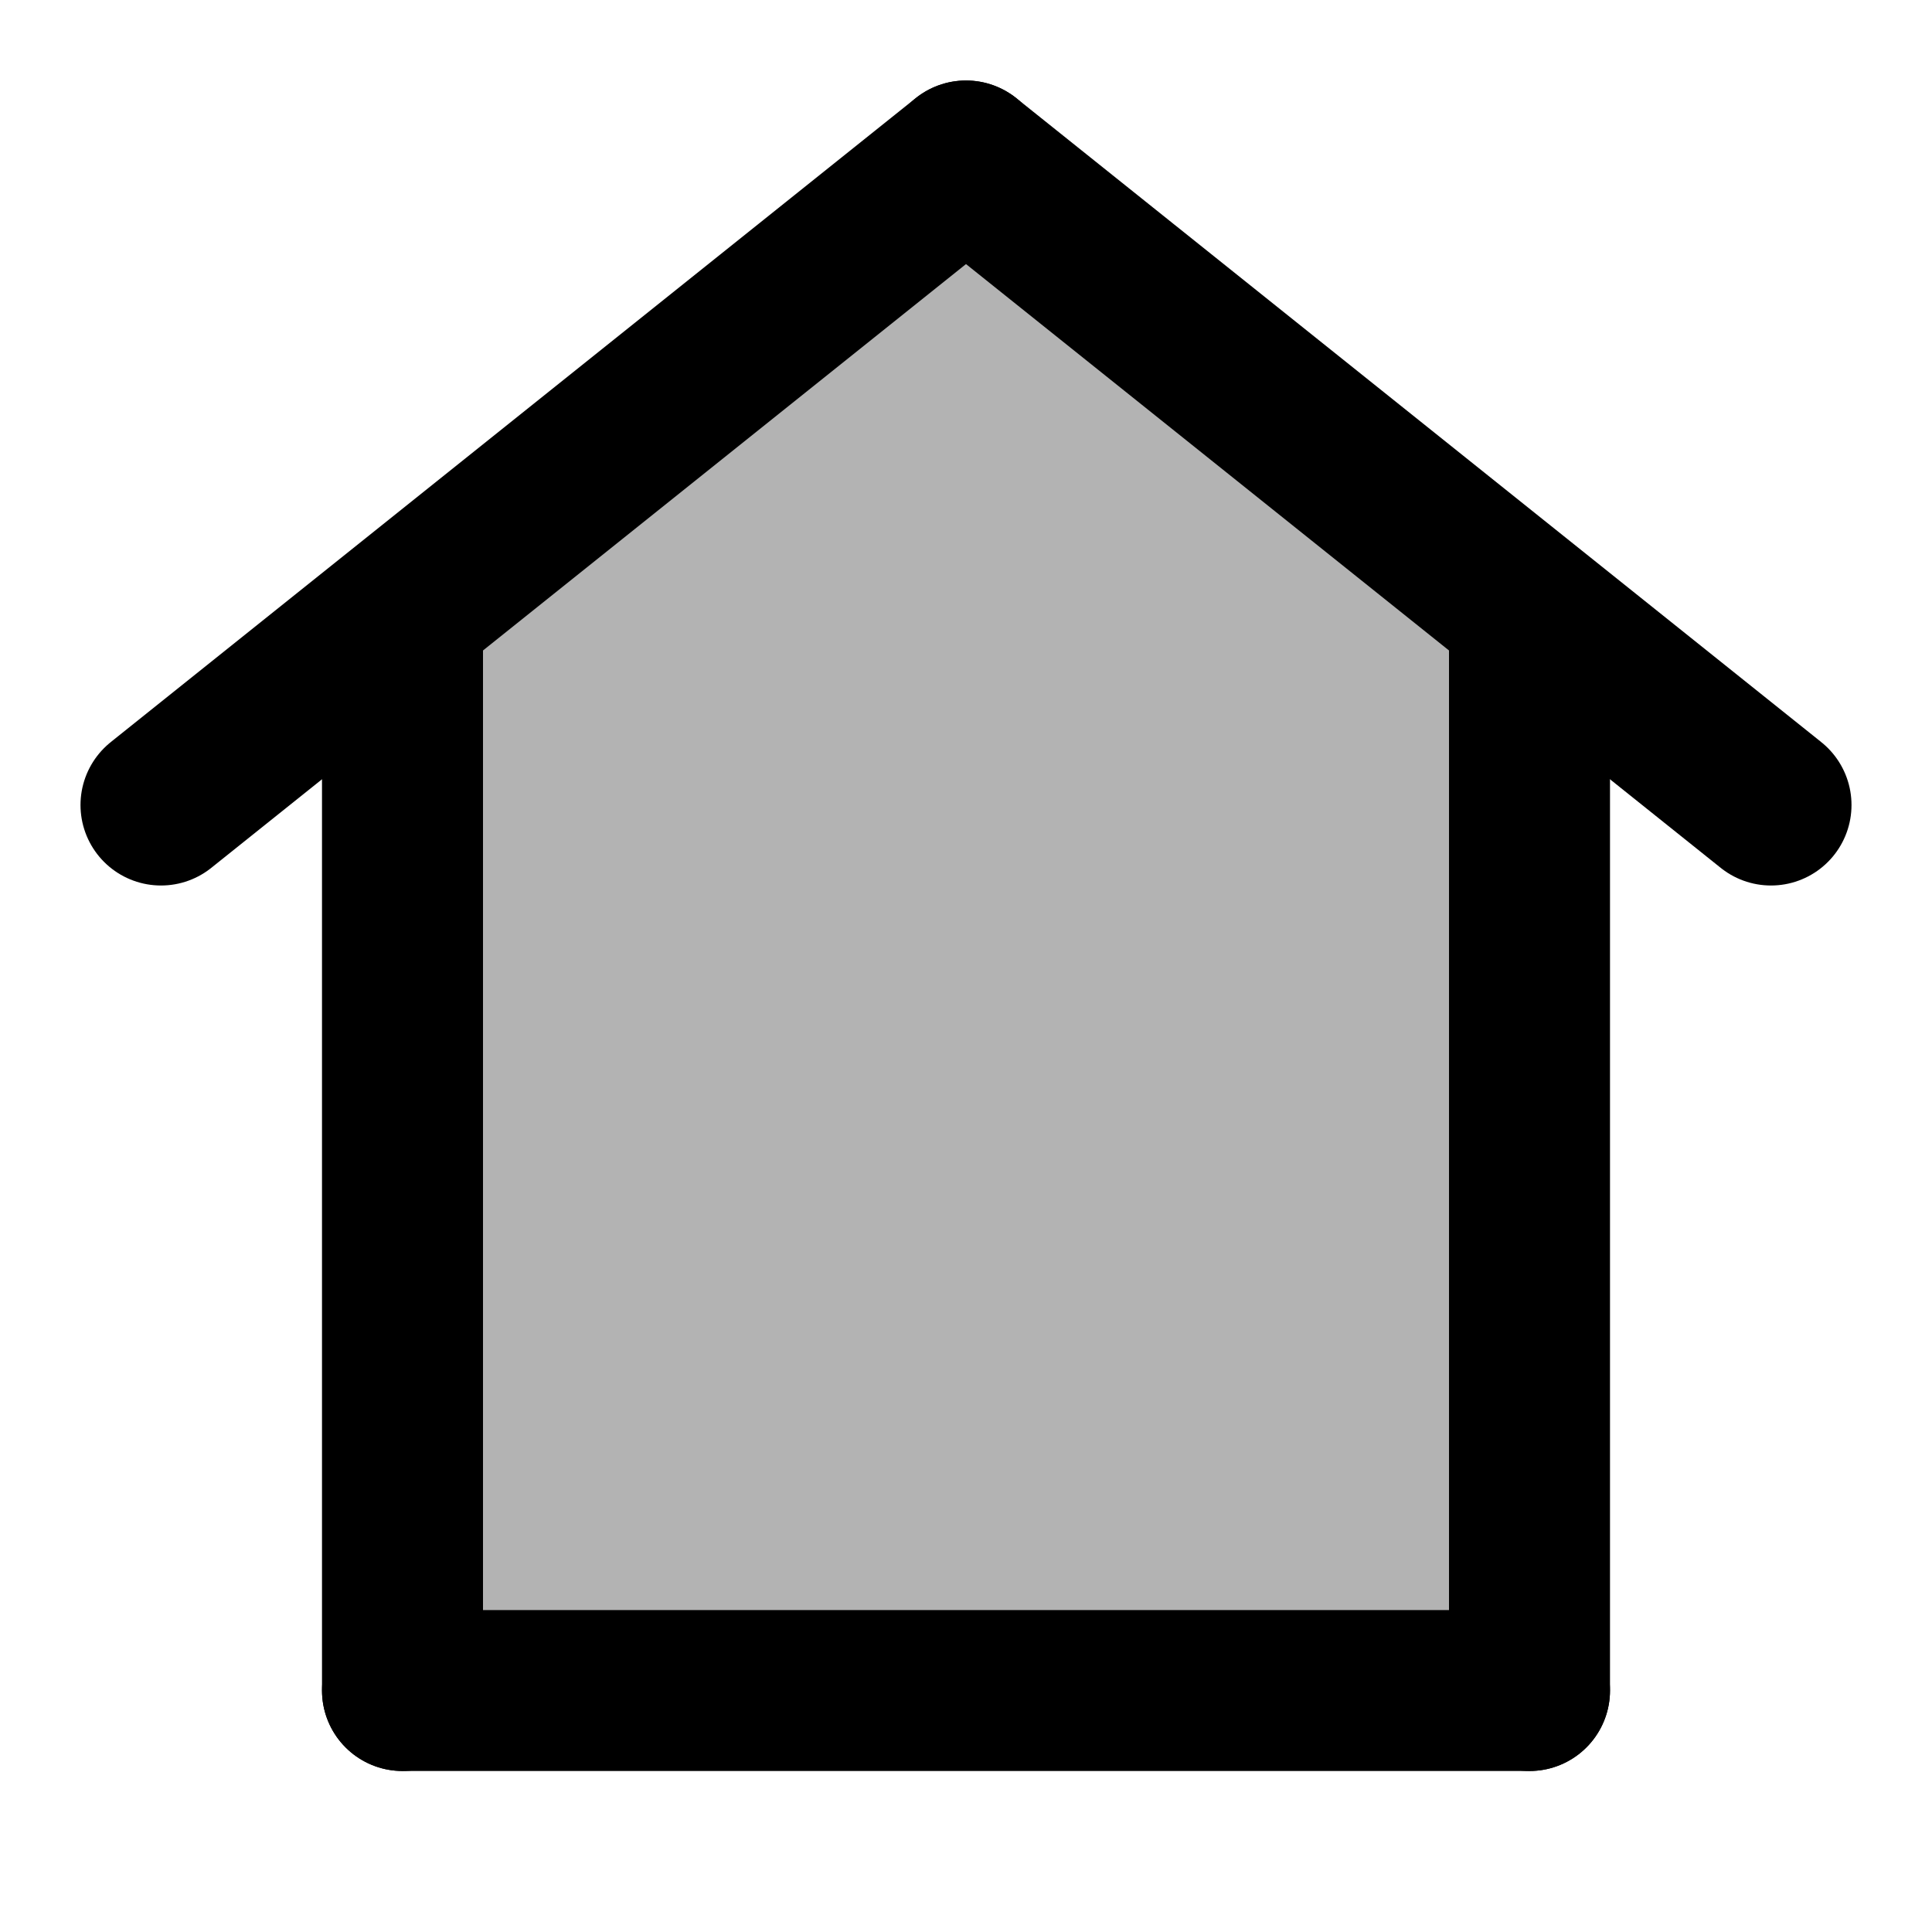 <svg xmlns="http://www.w3.org/2000/svg" xmlns:xlink="http://www.w3.org/1999/xlink" aria-hidden="true" role="img" class="iconify iconify--line-md" width="1em" height="1em" preserveAspectRatio="xMidYMid meet" viewBox="0 0 24 24" data-icon="line-md:home-simple-twotone"><g fill="none"><path fill="currentColor" fill-opacity=".3" d="M6 8L12 3L18 8V20H6V8Z" class="il-md-fill il-md-duration-0 il-md-delay-6"></path><path stroke="currentColor" stroke-linecap="round" stroke-linejoin="round" stroke-width="2" d="M22 10L12 2" class="il-md-length-15 il-md-duration-2 il-md-delay-4"></path><path stroke="currentColor" stroke-linecap="round" stroke-linejoin="round" stroke-width="2" d="M2 10L12 2" class="il-md-length-15 il-md-duration-2 il-md-delay-4"></path><path stroke="currentColor" stroke-linecap="round" stroke-width="2" d="M5 21V8" class="il-md-length-15 il-md-duration-2 il-md-delay-2"></path><path stroke="currentColor" stroke-linecap="round" stroke-width="2" d="M19 21V8" class="il-md-length-15 il-md-duration-2 il-md-delay-2"></path><path stroke="currentColor" stroke-linecap="round" stroke-width="2" d="M5 21H19" class="il-md-length-15 il-md-duration-2 il-md-delay-0"></path></g></svg>